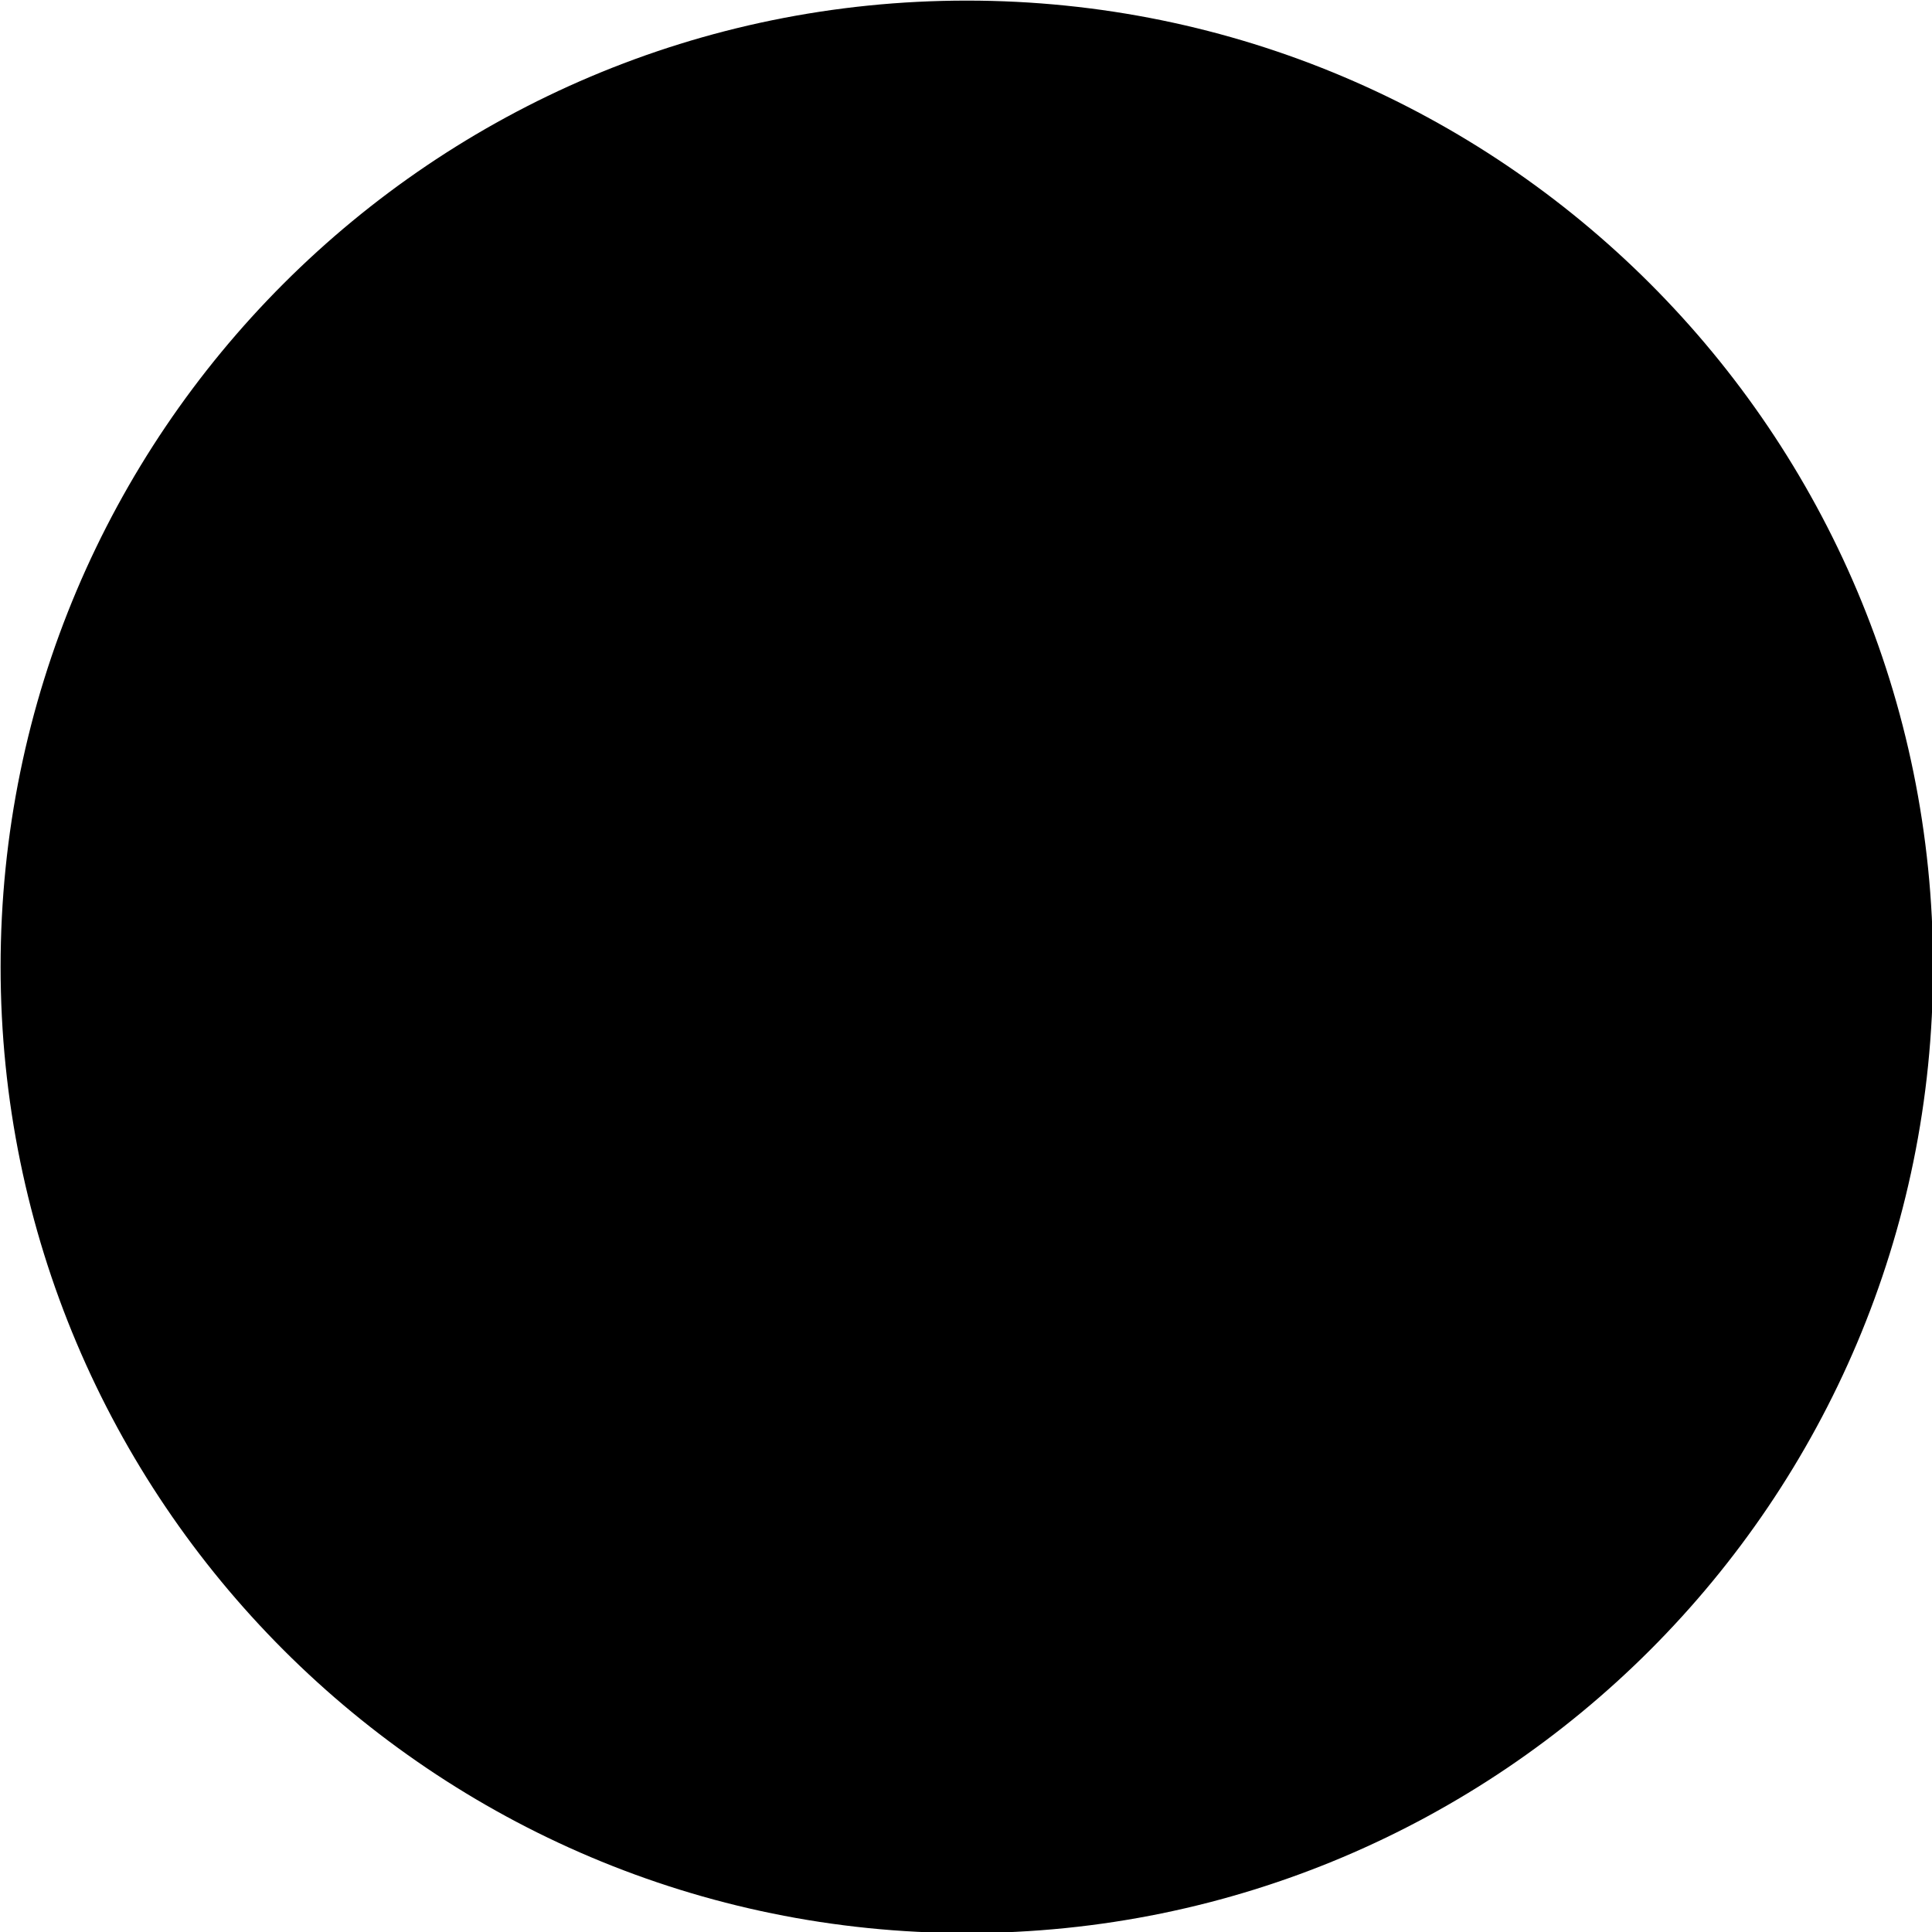 <svg xmlns="http://www.w3.org/2000/svg" preserveAspectRatio="xMidYMid" viewBox="0 0 600.106 600.106">
  <defs>
    <clipPath id="worldcoin_svg__a">
      <path d="M0 0h800v800H0z"/>
    </clipPath>
    <clipPath id="worldcoin_svg__b">
      <path d="M0 0h1728v1728H0Z"/>
    </clipPath>
  </defs>
  <g clip-path="url(#worldcoin_svg__a)" transform="translate(-99.69 -99.947)">
    <g stroke="#000" stroke-linecap="round" stroke-miterlimit="10" stroke-width="45.481" clip-path="url(#worldcoin_svg__b)" display="block" transform="translate(-668.3 -668.509)scale(1.237)">
      <path d="m1050.504 750.335-189.082.3c-62.608 0-113.366 50.757-113.366 113.365s50.758 113.366 113.366 113.366h182.082M646.74 864h436.767" display="block"/>
      <path d="M863.623 644.117c121.438 0 219.883 98.445 219.883 219.883 0 121.438-98.445 219.883-219.883 219.883-121.438 0-219.883-98.445-219.883-219.883 0-121.438 98.445-219.883 219.883-219.883Z" display="block"/>
    </g>
  </g>
</svg>
